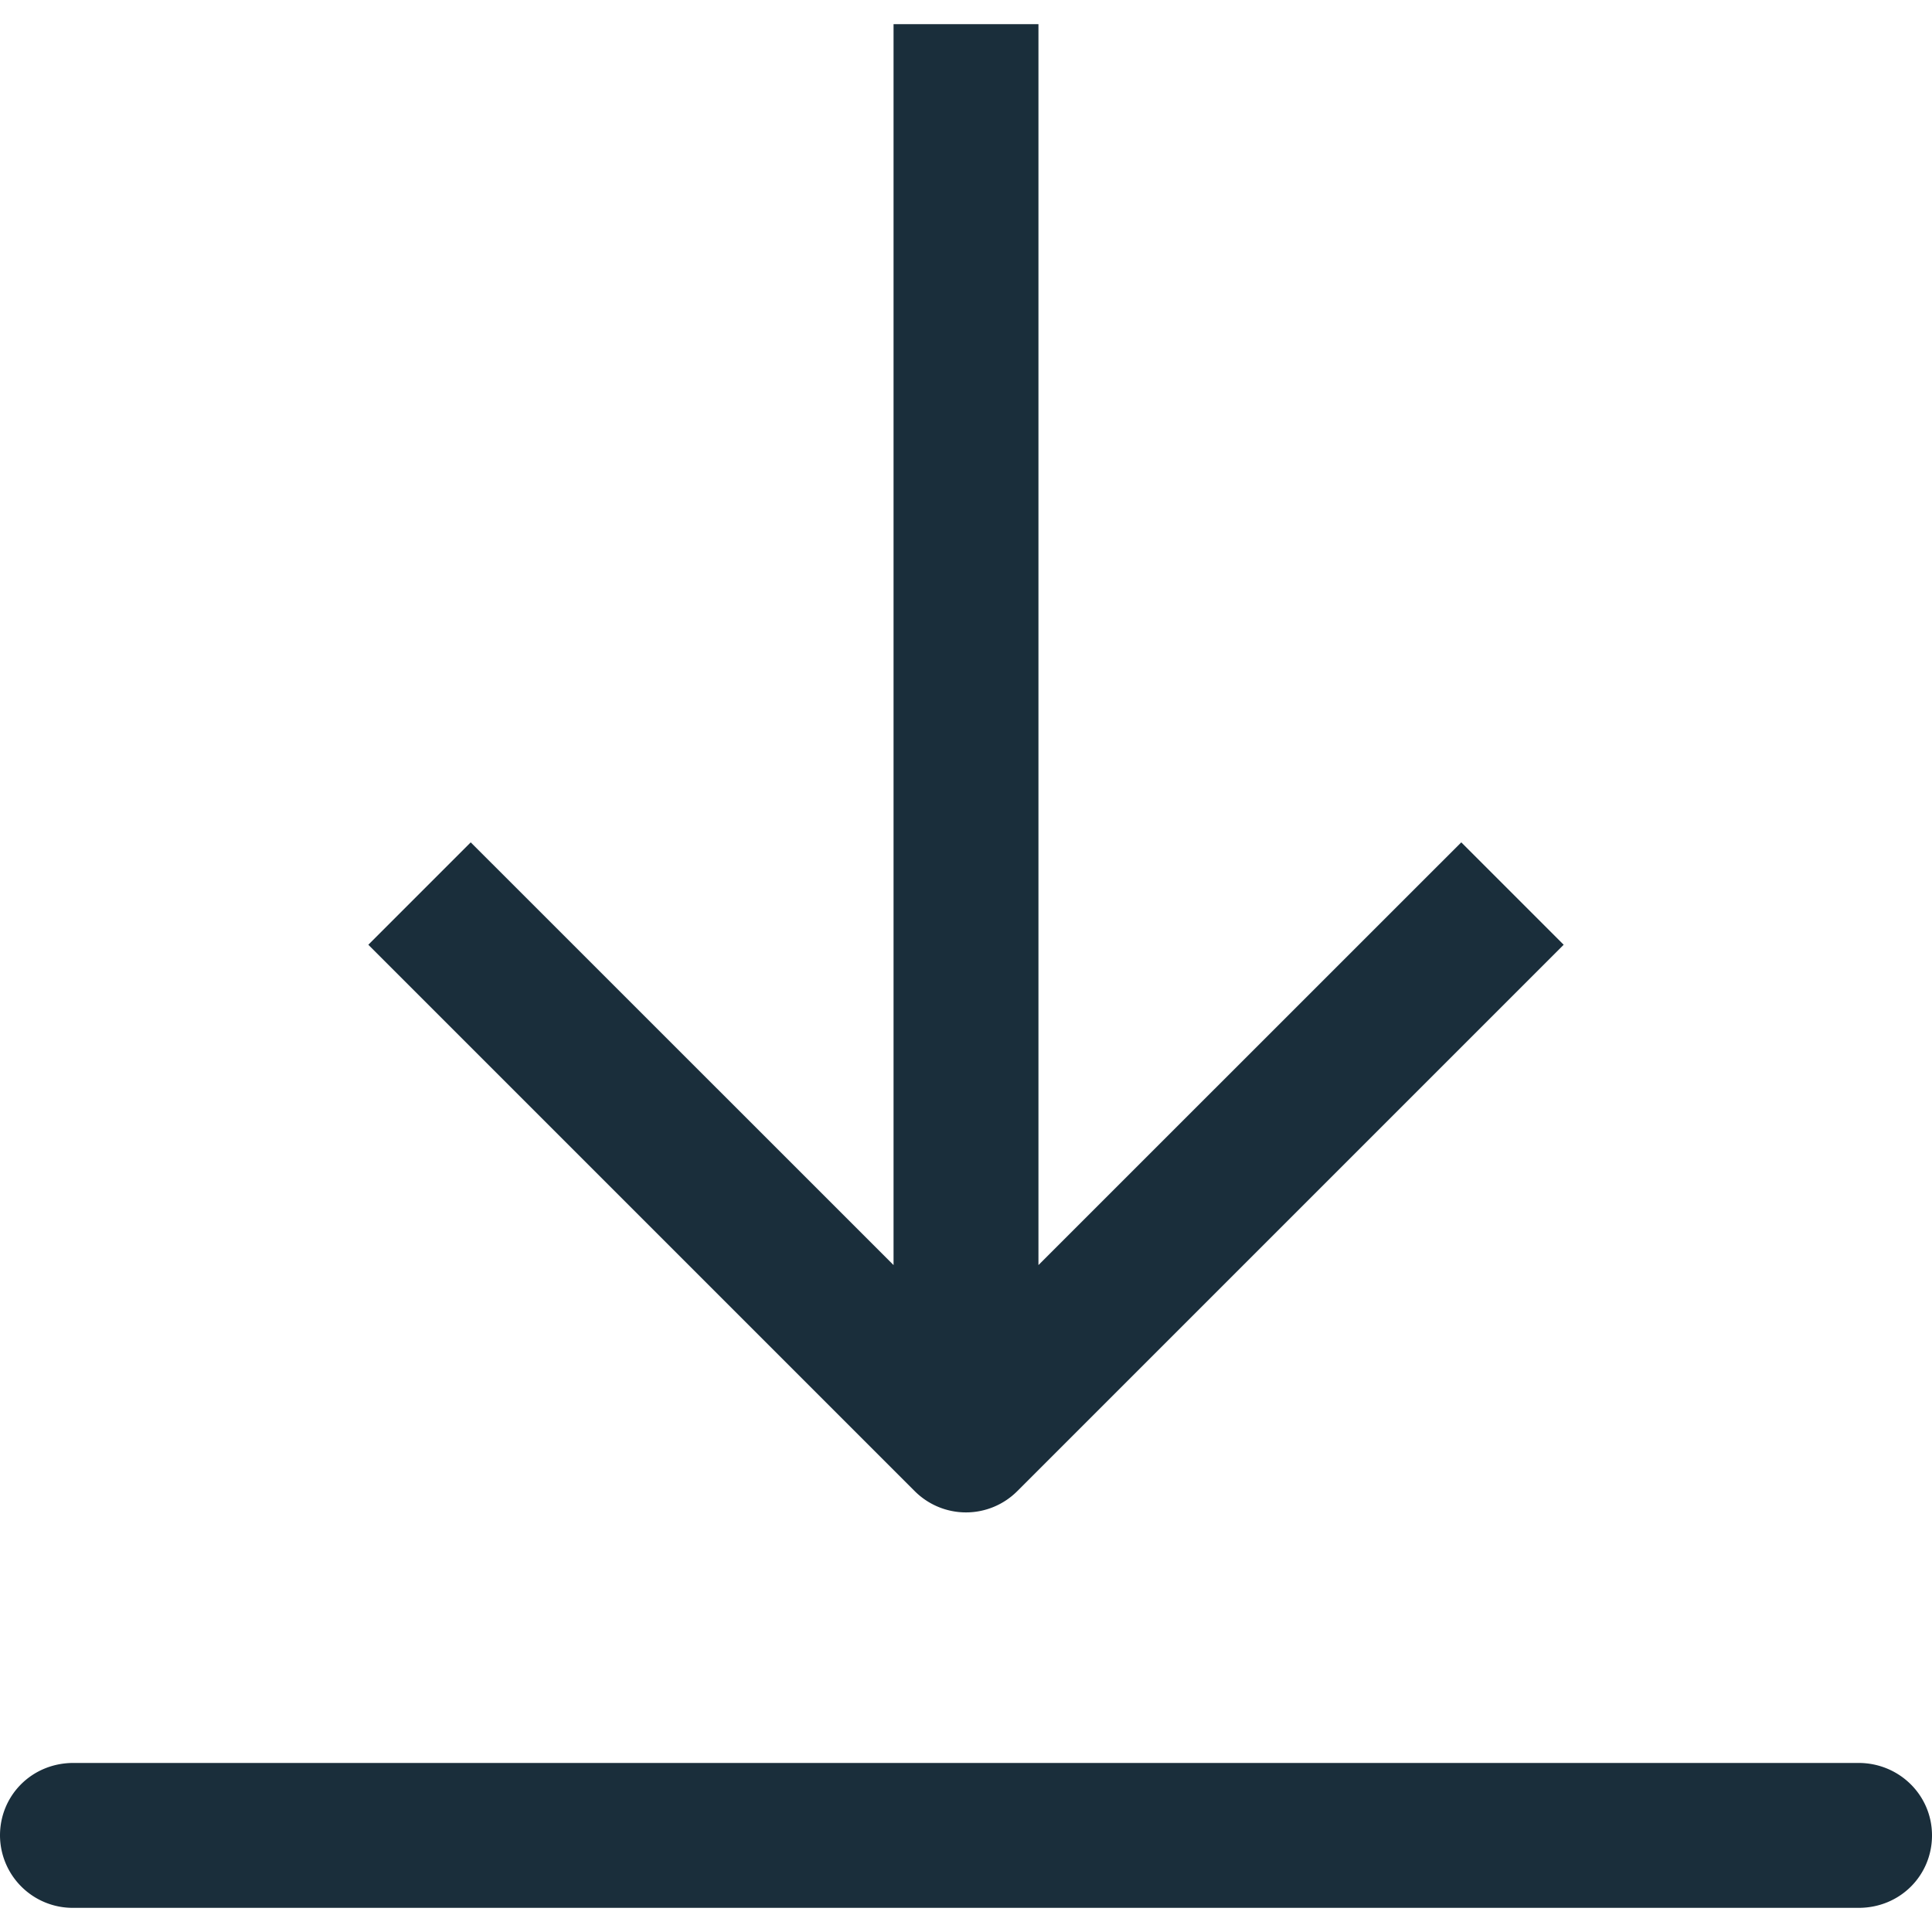 <svg width="20" height="20" viewBox="0 0 20 20" xmlns="http://www.w3.org/2000/svg"><title>download</title><path d="M9.25 13.096L4.873 8.72l-1.06 1.06 5.657 5.657a.75.75 0 0 0 1.06 0l5.657-5.657-1.06-1.06-4.377 4.376V.25h-1.5v12.846zM0 19c0-.414.33-.75.76-.75h18.48c.42 0 .76.333.76.75 0 .414-.33.75-.76.75H.76A.753.753 0 0 1 0 19z" fill-rule="nonzero" fill="#1A2E3B"/></svg>